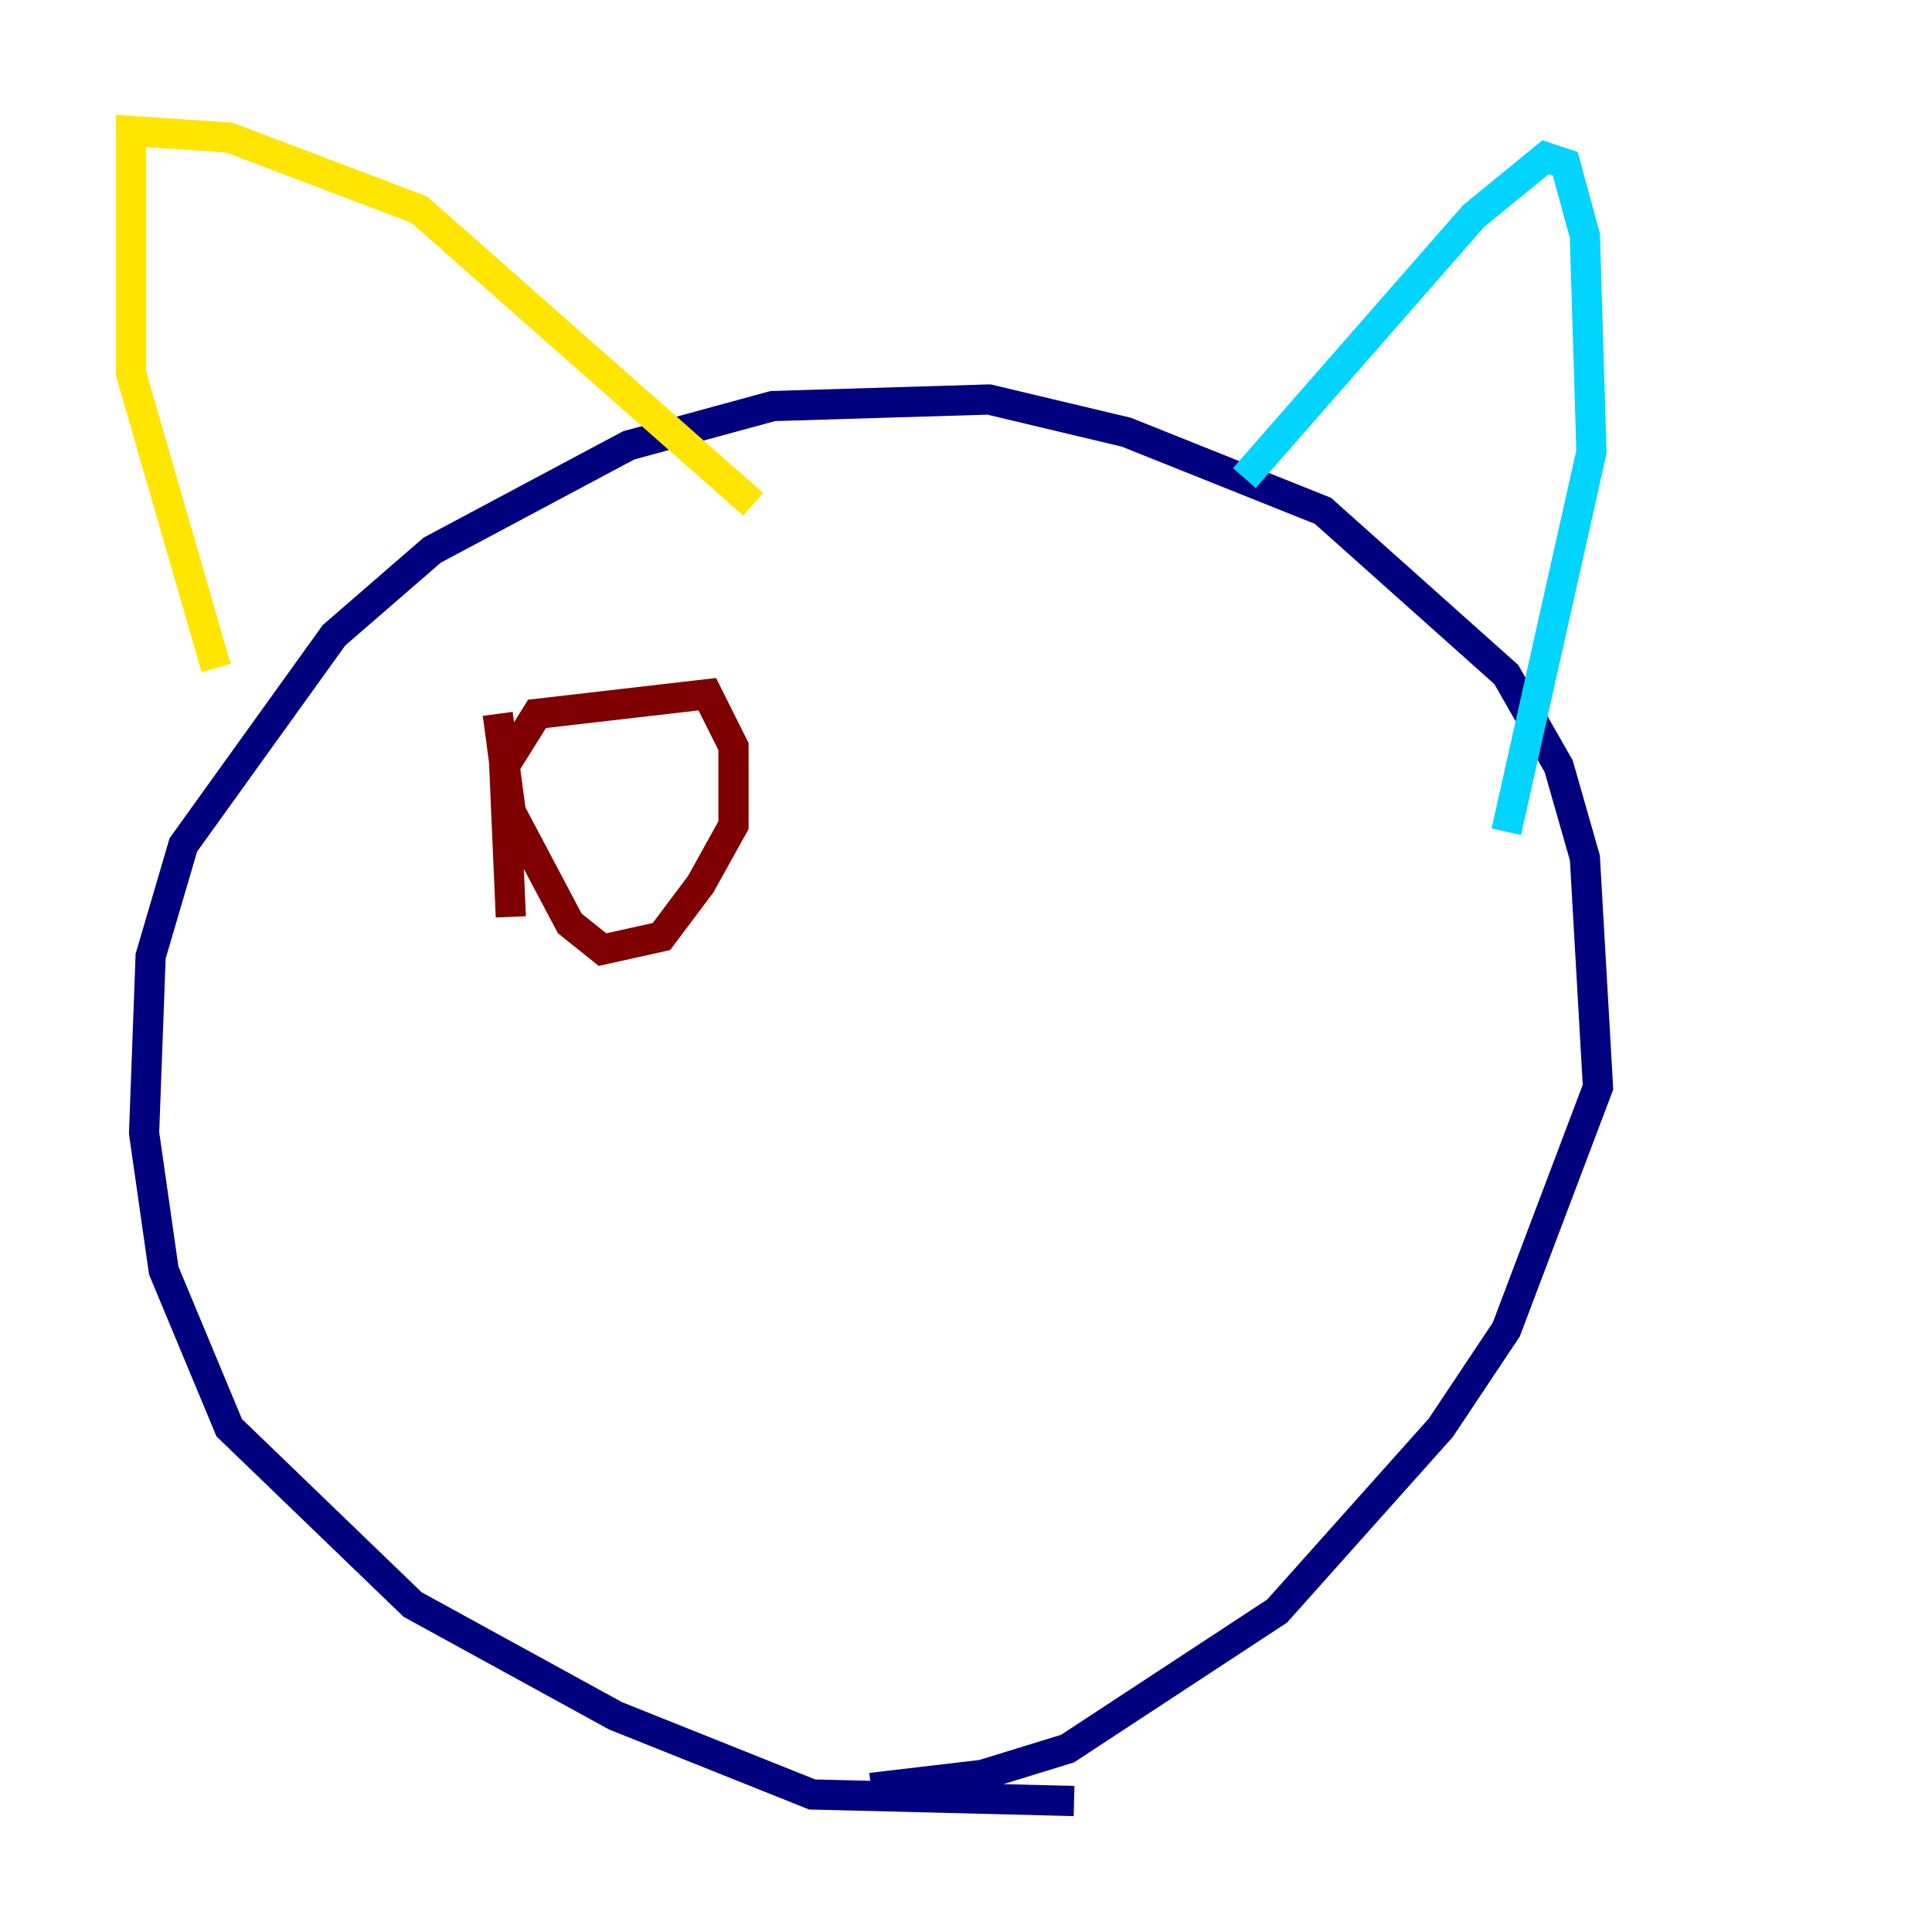 <?xml version="1.0" encoding="utf-8" ?>
<svg baseProfile="tiny" height="128" version="1.2" viewBox="0,0,128,128" width="128" xmlns="http://www.w3.org/2000/svg" xmlns:ev="http://www.w3.org/2001/xml-events" xmlns:xlink="http://www.w3.org/1999/xlink"><defs /><polyline fill="none" points="71.159,119.322 53.803,118.888 40.786,113.681 27.336,106.305 15.186,94.59 10.848,84.176 9.546,75.064 9.98,63.349 12.149,55.973 22.129,42.088 28.637,36.447 41.654,29.505 51.2,26.902 65.519,26.468 74.63,28.637 87.647,33.844 99.797,44.691 103.268,50.766 105.003,56.841 105.871,72.027 99.797,88.081 95.458,94.59 84.61,106.739 70.725,115.851 65.085,117.586 57.709,118.454" stroke="#00007f" stroke-width="2" /><polyline fill="none" points="82.441,31.675 97.627,14.319 102.4,10.414 103.702,10.848 105.003,15.62 105.437,29.939 99.797,55.105" stroke="#00d4ff" stroke-width="2" /><polyline fill="none" points="14.319,44.258 8.678,24.732 8.678,8.678 15.186,9.112 27.77,13.885 49.898,33.41" stroke="#ffe500" stroke-width="2" /><polyline fill="none" points="33.844,60.746 33.41,50.766 35.58,47.295 46.861,45.993 48.597,49.464 48.597,54.671 46.427,58.576 43.824,62.047 39.919,62.915 37.749,61.18 33.844,53.803 32.976,47.295" stroke="#7f0000" stroke-width="2" /></svg>